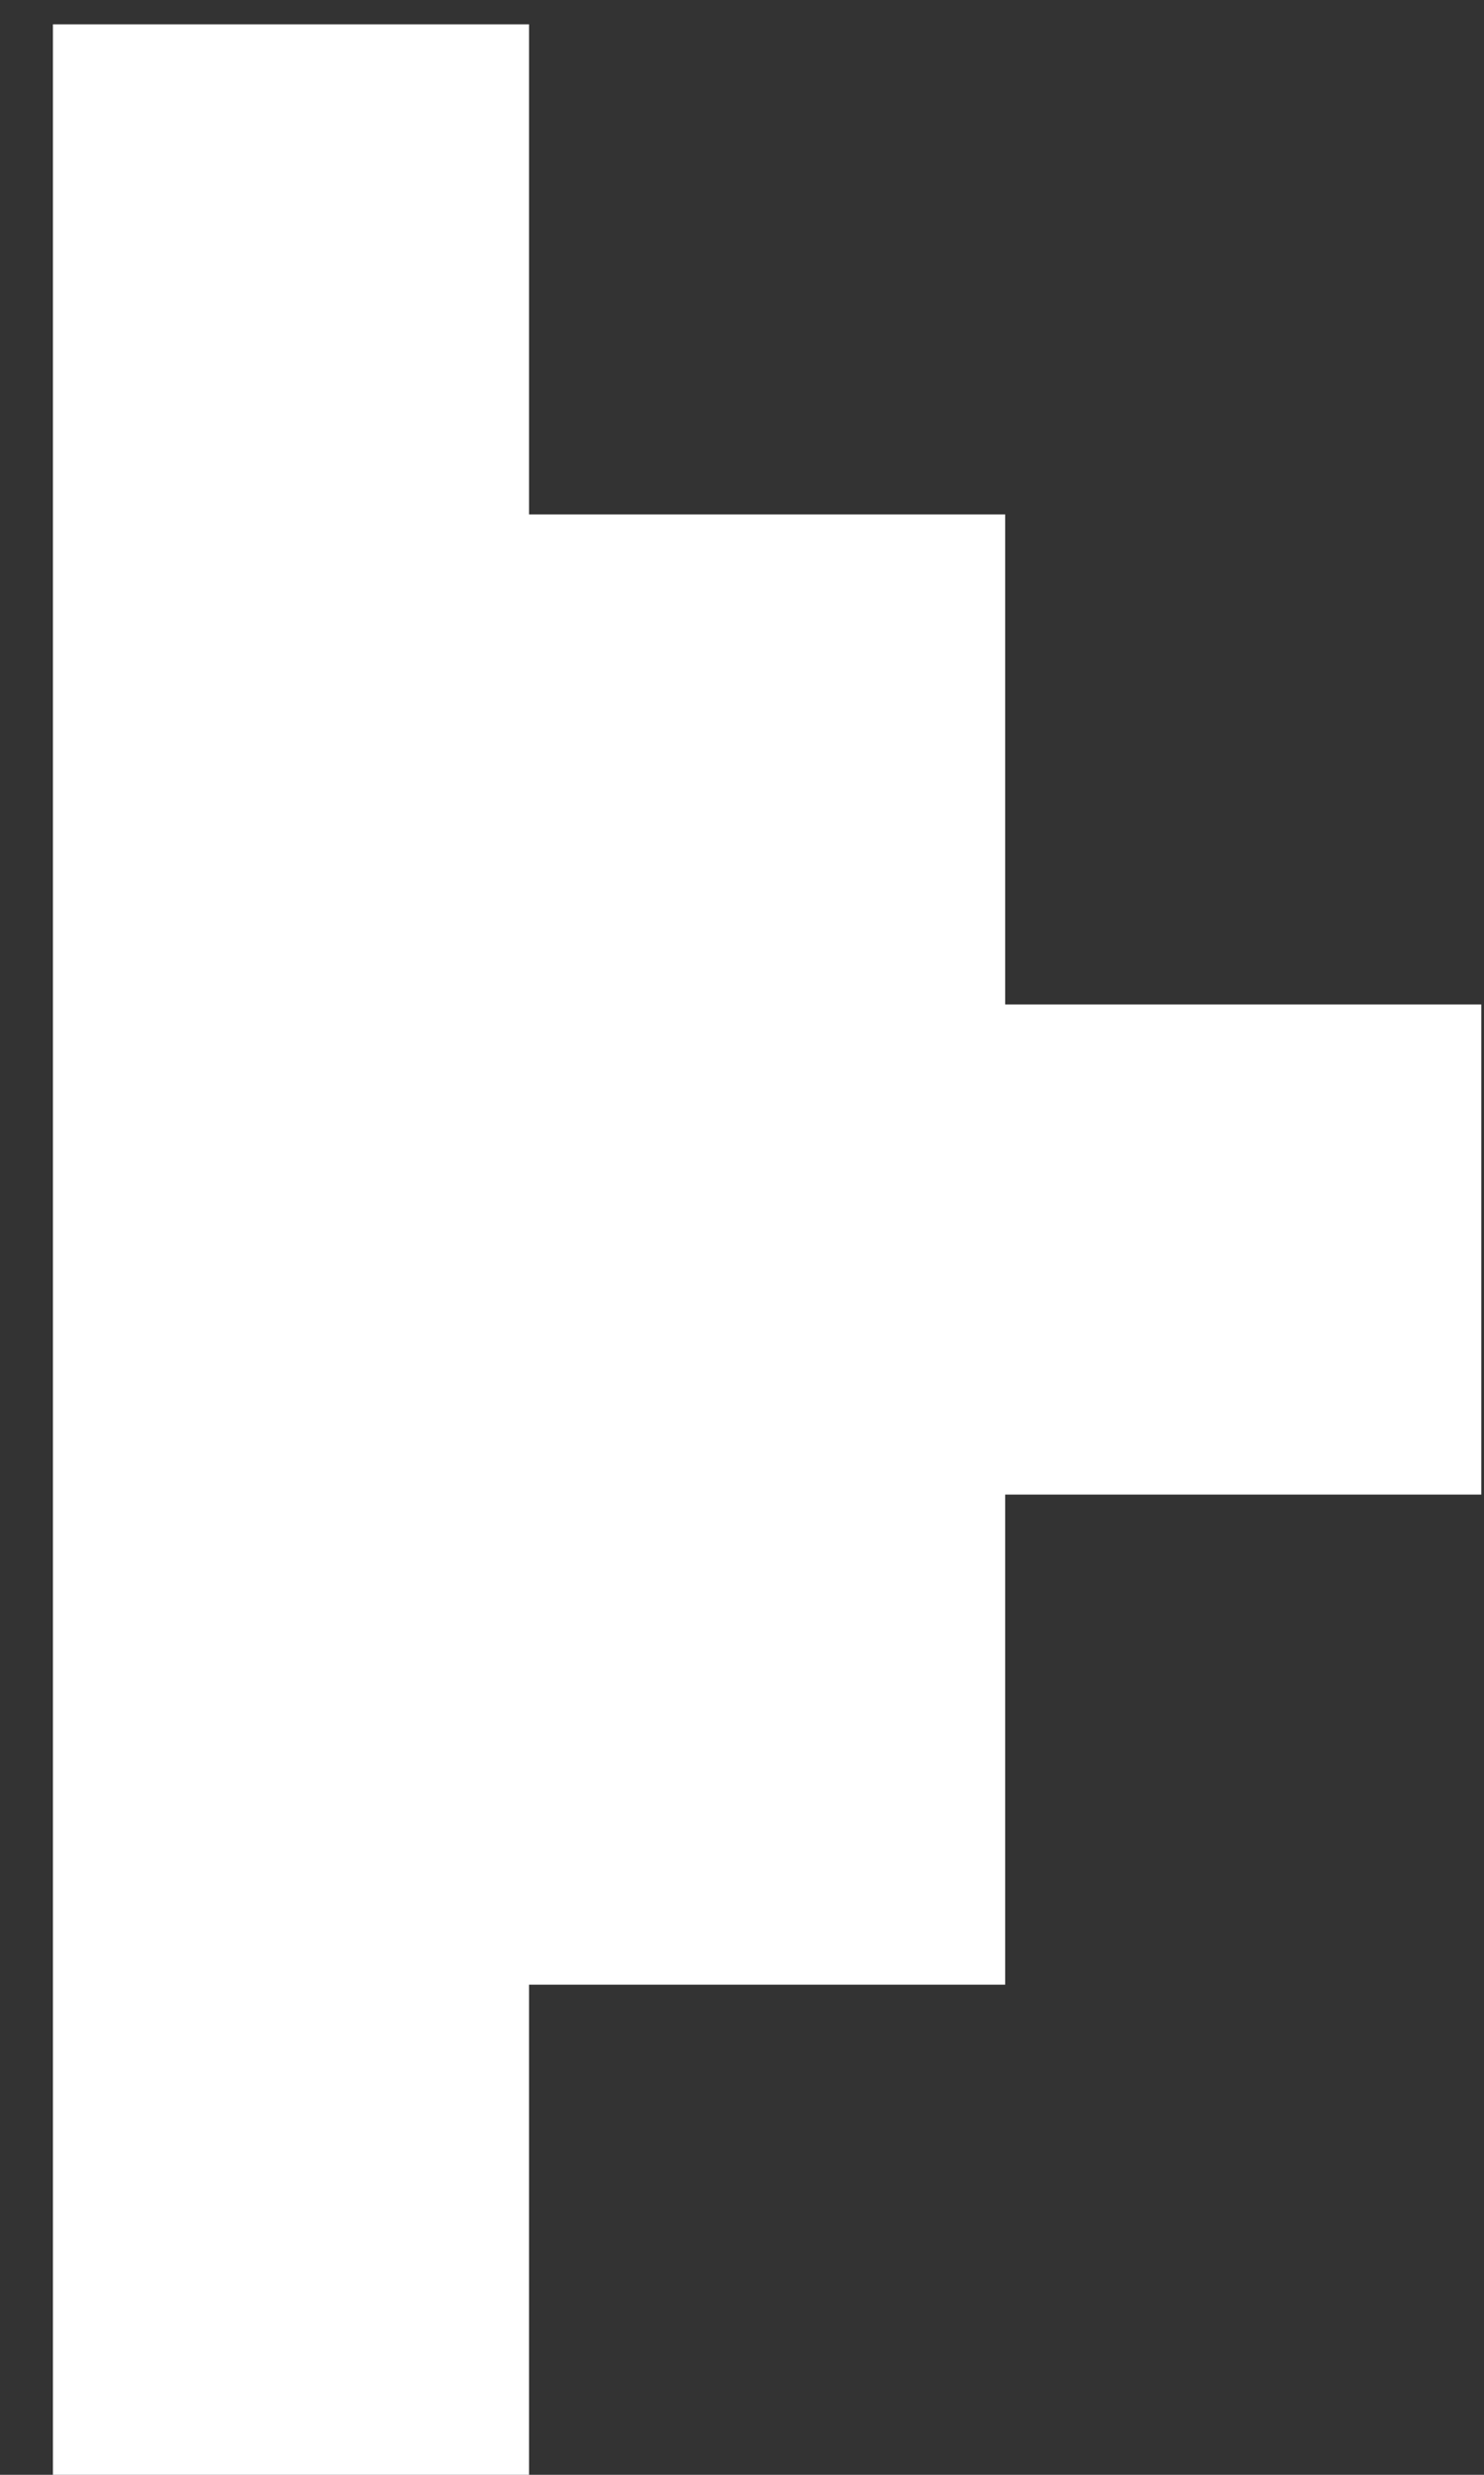 <svg width="24" height="40" viewBox="0 0 24 40" fill="none" xmlns="http://www.w3.org/2000/svg">
<rect x="0" y="0" width="24" height="40" fill="#333333" stroke="none"/>
<path id="Vector" fill-rule="evenodd" clip-rule="evenodd" d="M0.856 0.393L8.556 0.393L8.556 8.314L16.256 8.314L16.256 16.235L23.956 16.235L23.956 24.157L16.256 24.157L16.256 32.078L8.556 32.078L8.556 40L0.856 40L0.856 0.382L0.856 0.393Z" fill="white"/>
</svg>
